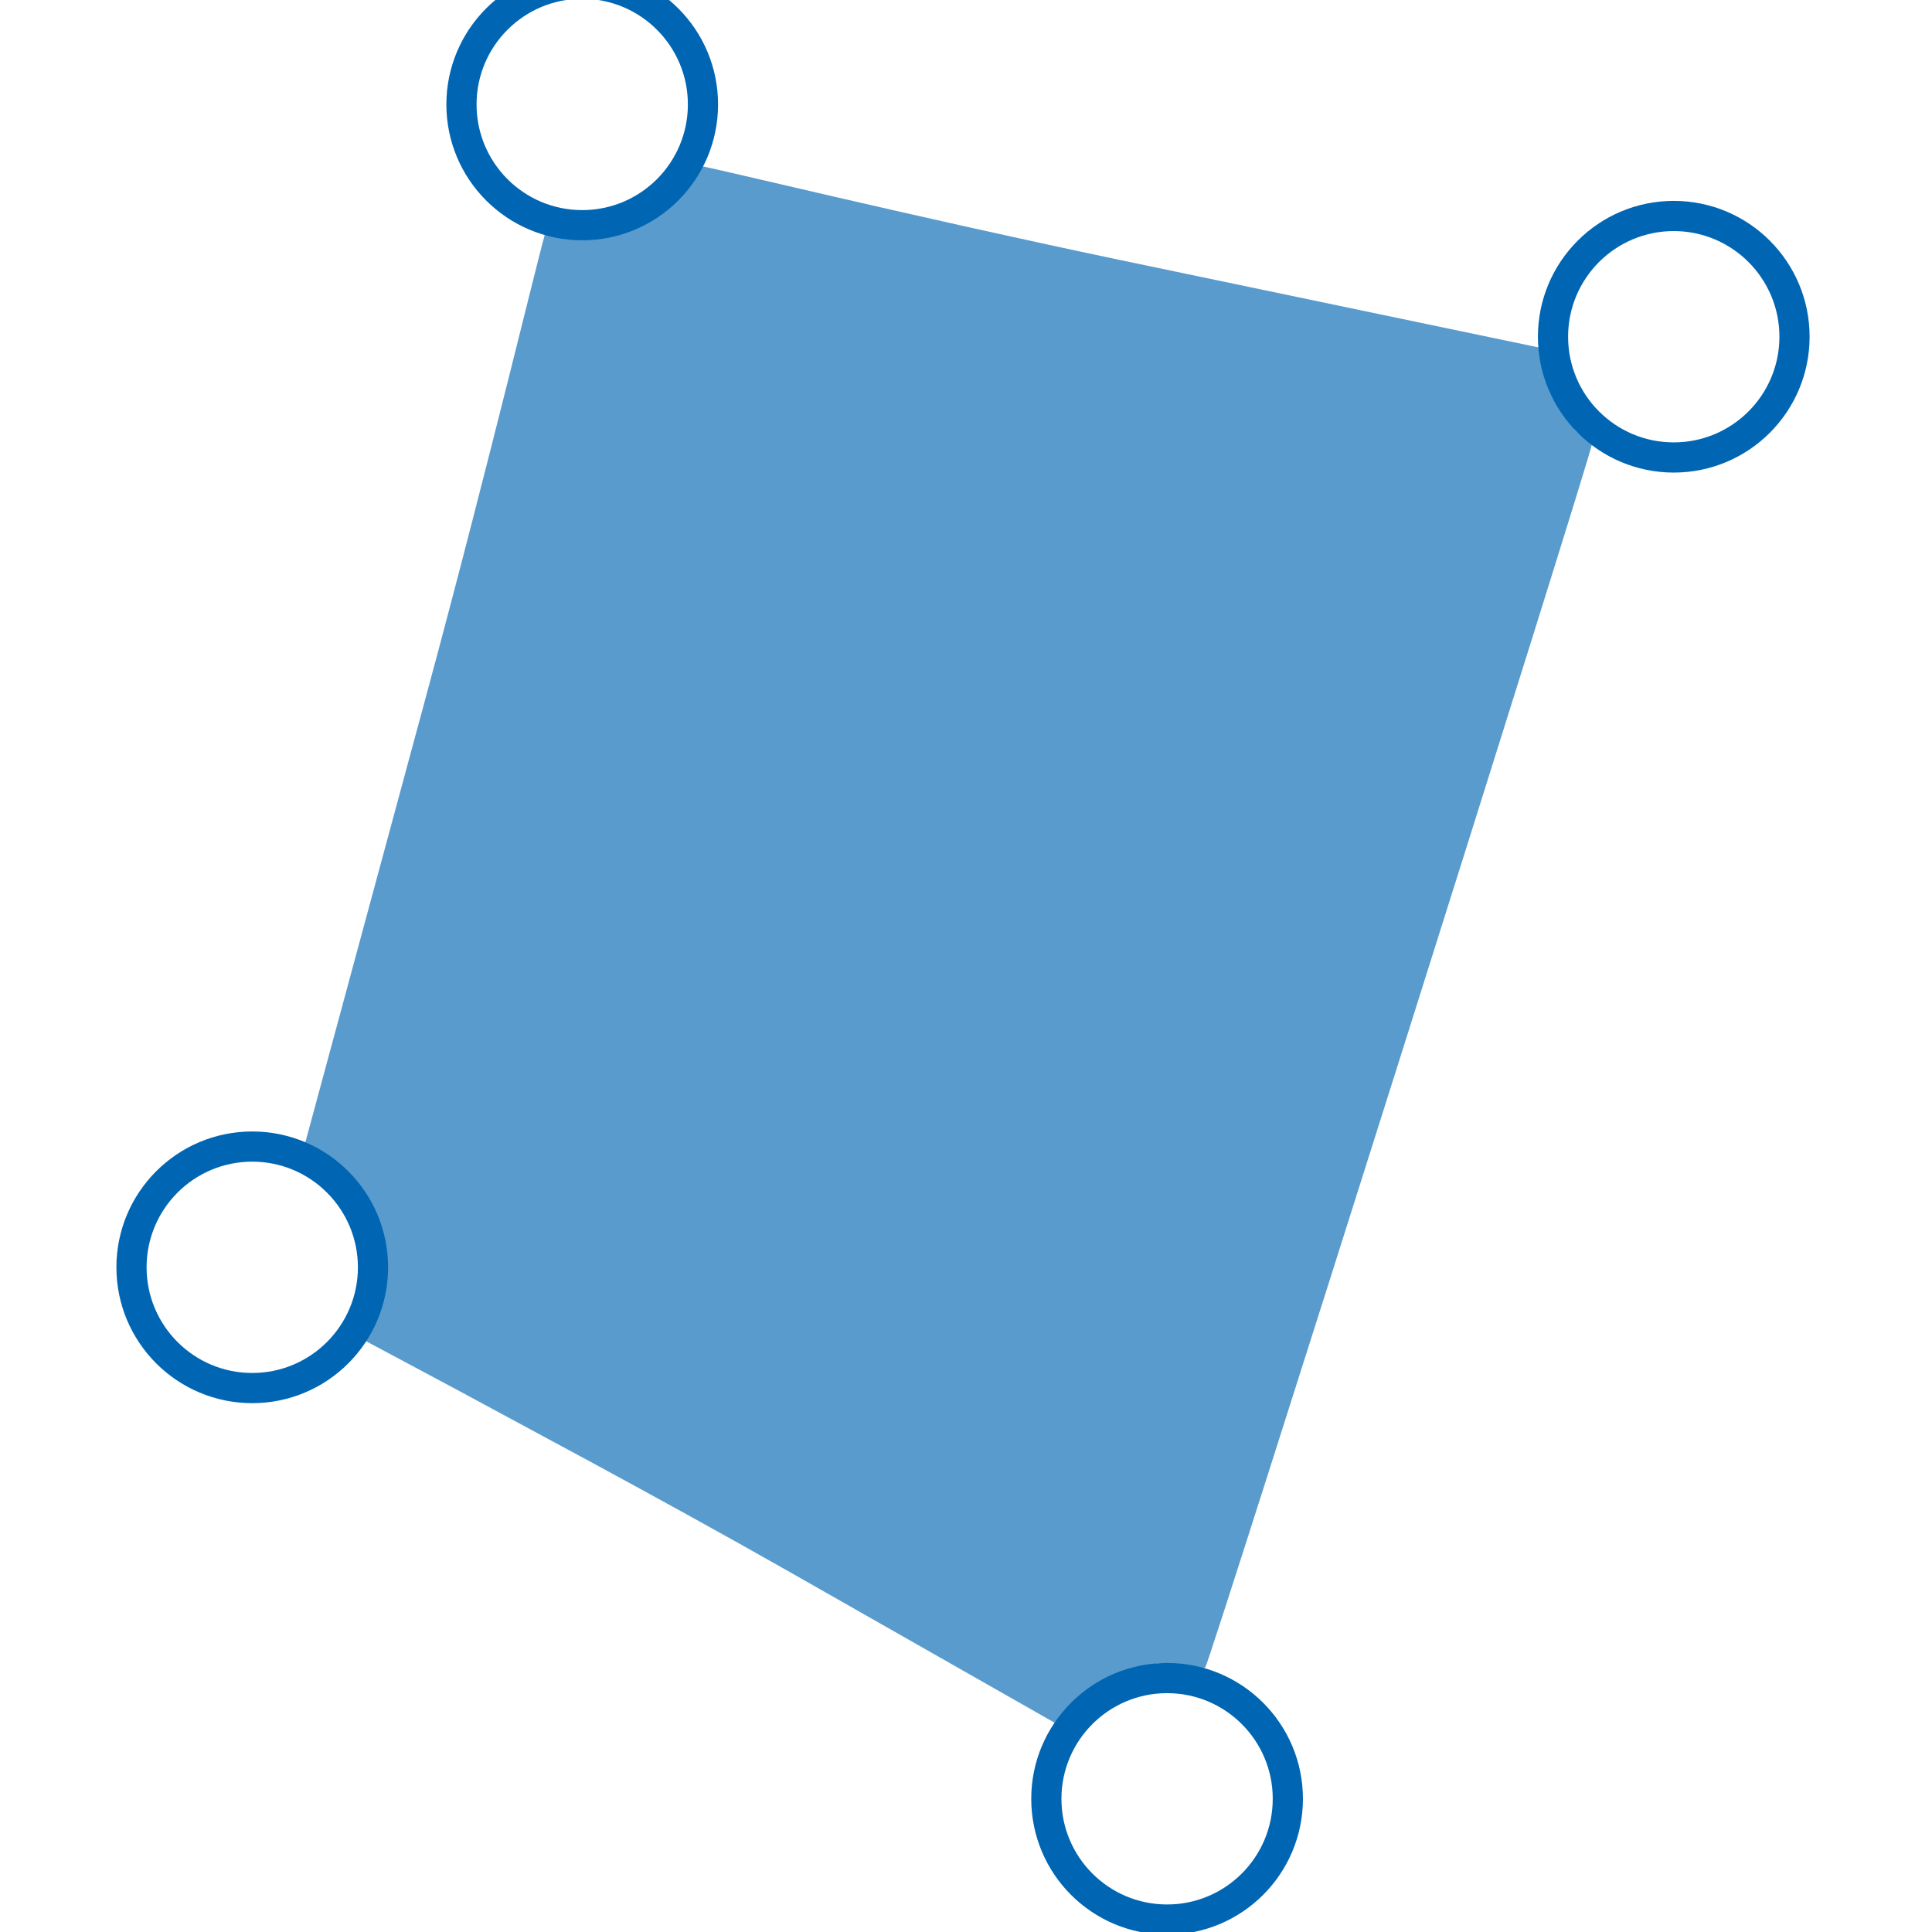 <?xml version="1.0" encoding="UTF-8" standalone="no"?>
<svg
   viewBox="0 0 48 48"
   version="1.1"
   id="svg20"
   sodipodi:docname="solid.svg"
   inkscape:version="1.2.1 (9c6d41e410, 2022-07-14, custom)"
   xmlns:inkscape="http://www.inkscape.org/namespaces/inkscape"
   xmlns:sodipodi="http://sodipodi.sourceforge.net/DTD/sodipodi-0.dtd"
   xmlns="http://www.w3.org/2000/svg"
   xmlns:svg="http://www.w3.org/2000/svg">
  <defs
     id="defs24" />
  <sodipodi:namedview
     id="namedview22"
     pagecolor="#ffffff"
     bordercolor="#000000"
     borderopacity="0.25"
     inkscape:showpageshadow="2"
     inkscape:pageopacity="0.0"
     inkscape:pagecheckerboard="0"
     inkscape:deskcolor="#d1d1d1"
     showgrid="false"
     inkscape:zoom="17.375"
     inkscape:cx="23.482014"
     inkscape:cy="24"
     inkscape:window-width="1920"
     inkscape:window-height="1015"
     inkscape:window-x="1366"
     inkscape:window-y="37"
     inkscape:window-maximized="1"
     inkscape:current-layer="svg20" />
  <g
     fill="none"
     id="g16">
    <rect
       height="44"
       rx="2.735"
       width="44"
       x="2"
       y="2"
       id="rect2" />
    <g
       stroke="#0066b3"
       stroke-width=".75"
       id="g12">
      <circle
         cx="28.996"
         cy="44.691"
         r="3"
         id="circle4" />
      <circle
         cx="14.465"
         cy="2.595"
         r="3"
         id="circle6" />
      <circle
         cx="41.584"
         cy="8.366"
         r="3"
         id="circle8" />
      <circle
         cx="6.267"
         cy="31.486"
         r="3"
         id="circle10" />
    </g>
    <path
       d="m38.009 8.927.545.94.534.712 1.02.515m-2.118-3.094.019.927m-24.893-3.476 2.0.437 1.544-.788.879-1.376m-10.593 25.139 6.17-23.412m4.423-1.727 20.452 4.276m2.118 3.094-9.587 30.692m-4.177 1.622.47-1.244 1.166-.451.898-.364 1.643.437m-23.575-12.922 1.365.465 1.078 1.267.039 1.14-.849 1.952m0 0 17.764 9.72"
       id="path14" />
  </g>
  <path
     d="m19.666 39.082c-3.454-1.965-7.236-3.964-8.336-4.566l-2.274-1.215.426-.909c.115-.246.371-1.663-.458-2.744-.318-.415-.561-.746-.629-.703-.507.327-.275-.201-.478-.314l-.346-.193 3.006-11.108c1.622-5.994 2.924-11.501 2.982-11.569.059-.068.396.247.842.15 1.475-.32.713-.023 1.475-.32.642-.25.939-.607 1.129-.929.167-.283.268-.538.414-.534.143.004 5.154 1.229 10.399 2.33l10.476 2.188.149.858c.09.518.347.528.662 1.134.095.183.45.301.448.389-.005.242-9.502 30.287-9.605 30.39-.05.05-.124.136-.448.054-.52-.132-.492-.308-1.552.105-.958.373-.988.393-1.241.688l-.475.554z"
     fill="#0066b3"
     fill-rule="evenodd"
     id="path18"
     style="fill:#0066b3;fill-opacity:0.65" />
</svg>
